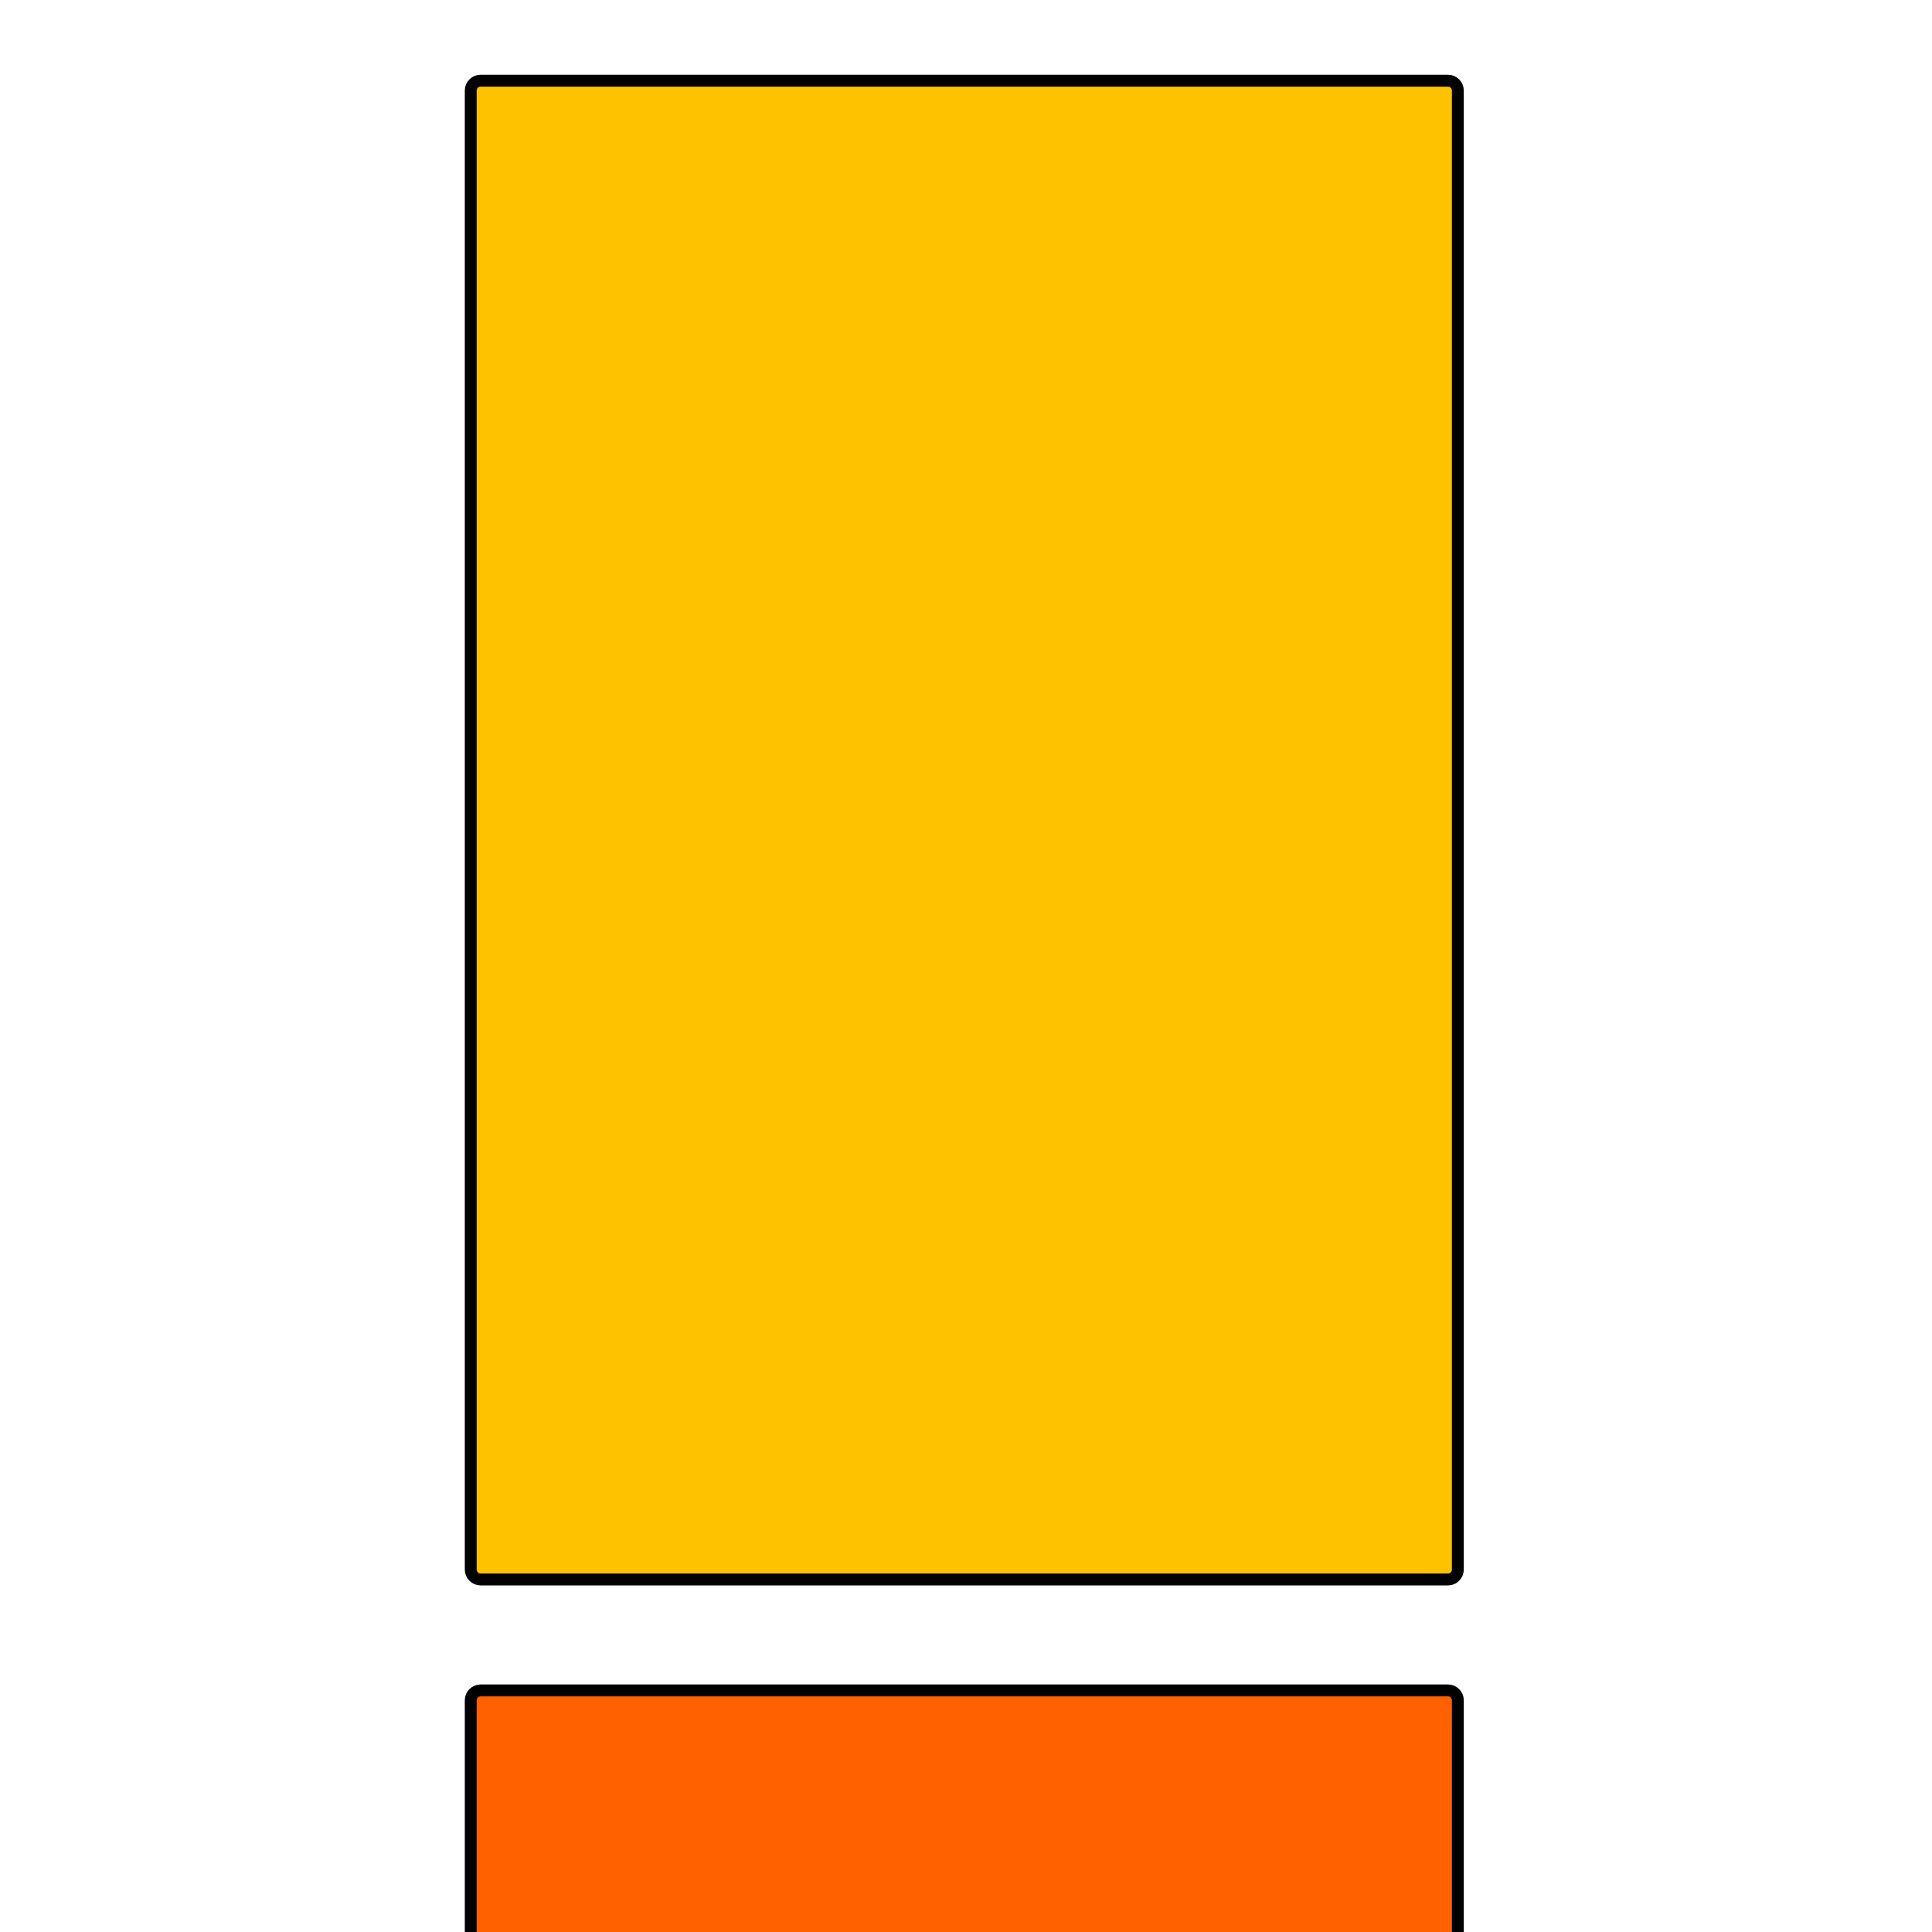 <?xml version="1.0" encoding="UTF-8" standalone="no"?><!DOCTYPE svg PUBLIC "-//W3C//DTD SVG 1.1//EN" "http://www.w3.org/Graphics/SVG/1.1/DTD/svg11.dtd"><svg width="100%" height="100%" viewBox="0 0 509 509" version="1.1" xmlns="http://www.w3.org/2000/svg" xmlns:xlink="http://www.w3.org/1999/xlink" xml:space="preserve" xmlns:serif="http://www.serif.com/" style="fill-rule:evenodd;clip-rule:evenodd;stroke-linecap:round;stroke-linejoin:round;stroke-miterlimit:1.5;"><path d="M384.081,23.859c0,-1.435 -1.165,-2.601 -2.6,-2.601l-254.862,0c-1.435,0 -2.6,1.166 -2.6,2.601l-0,389.664c-0,1.435 1.165,2.601 2.6,2.601l254.862,-0c1.435,-0 2.6,-1.166 2.6,-2.601l0,-389.664Z" style="fill:#ffc200;stroke:#000;stroke-width:3.13px;"/><path d="M384.081,447.952c0,-1.436 -1.165,-2.601 -2.6,-2.601l-254.862,-0c-1.435,-0 -2.6,1.165 -2.6,2.601l-0,389.664c-0,1.435 1.165,2.6 2.6,2.6l254.862,0c1.435,0 2.6,-1.165 2.6,-2.6l0,-389.664Z" style="fill:#ff6000;stroke:#000;stroke-width:3.13px;"/></svg>